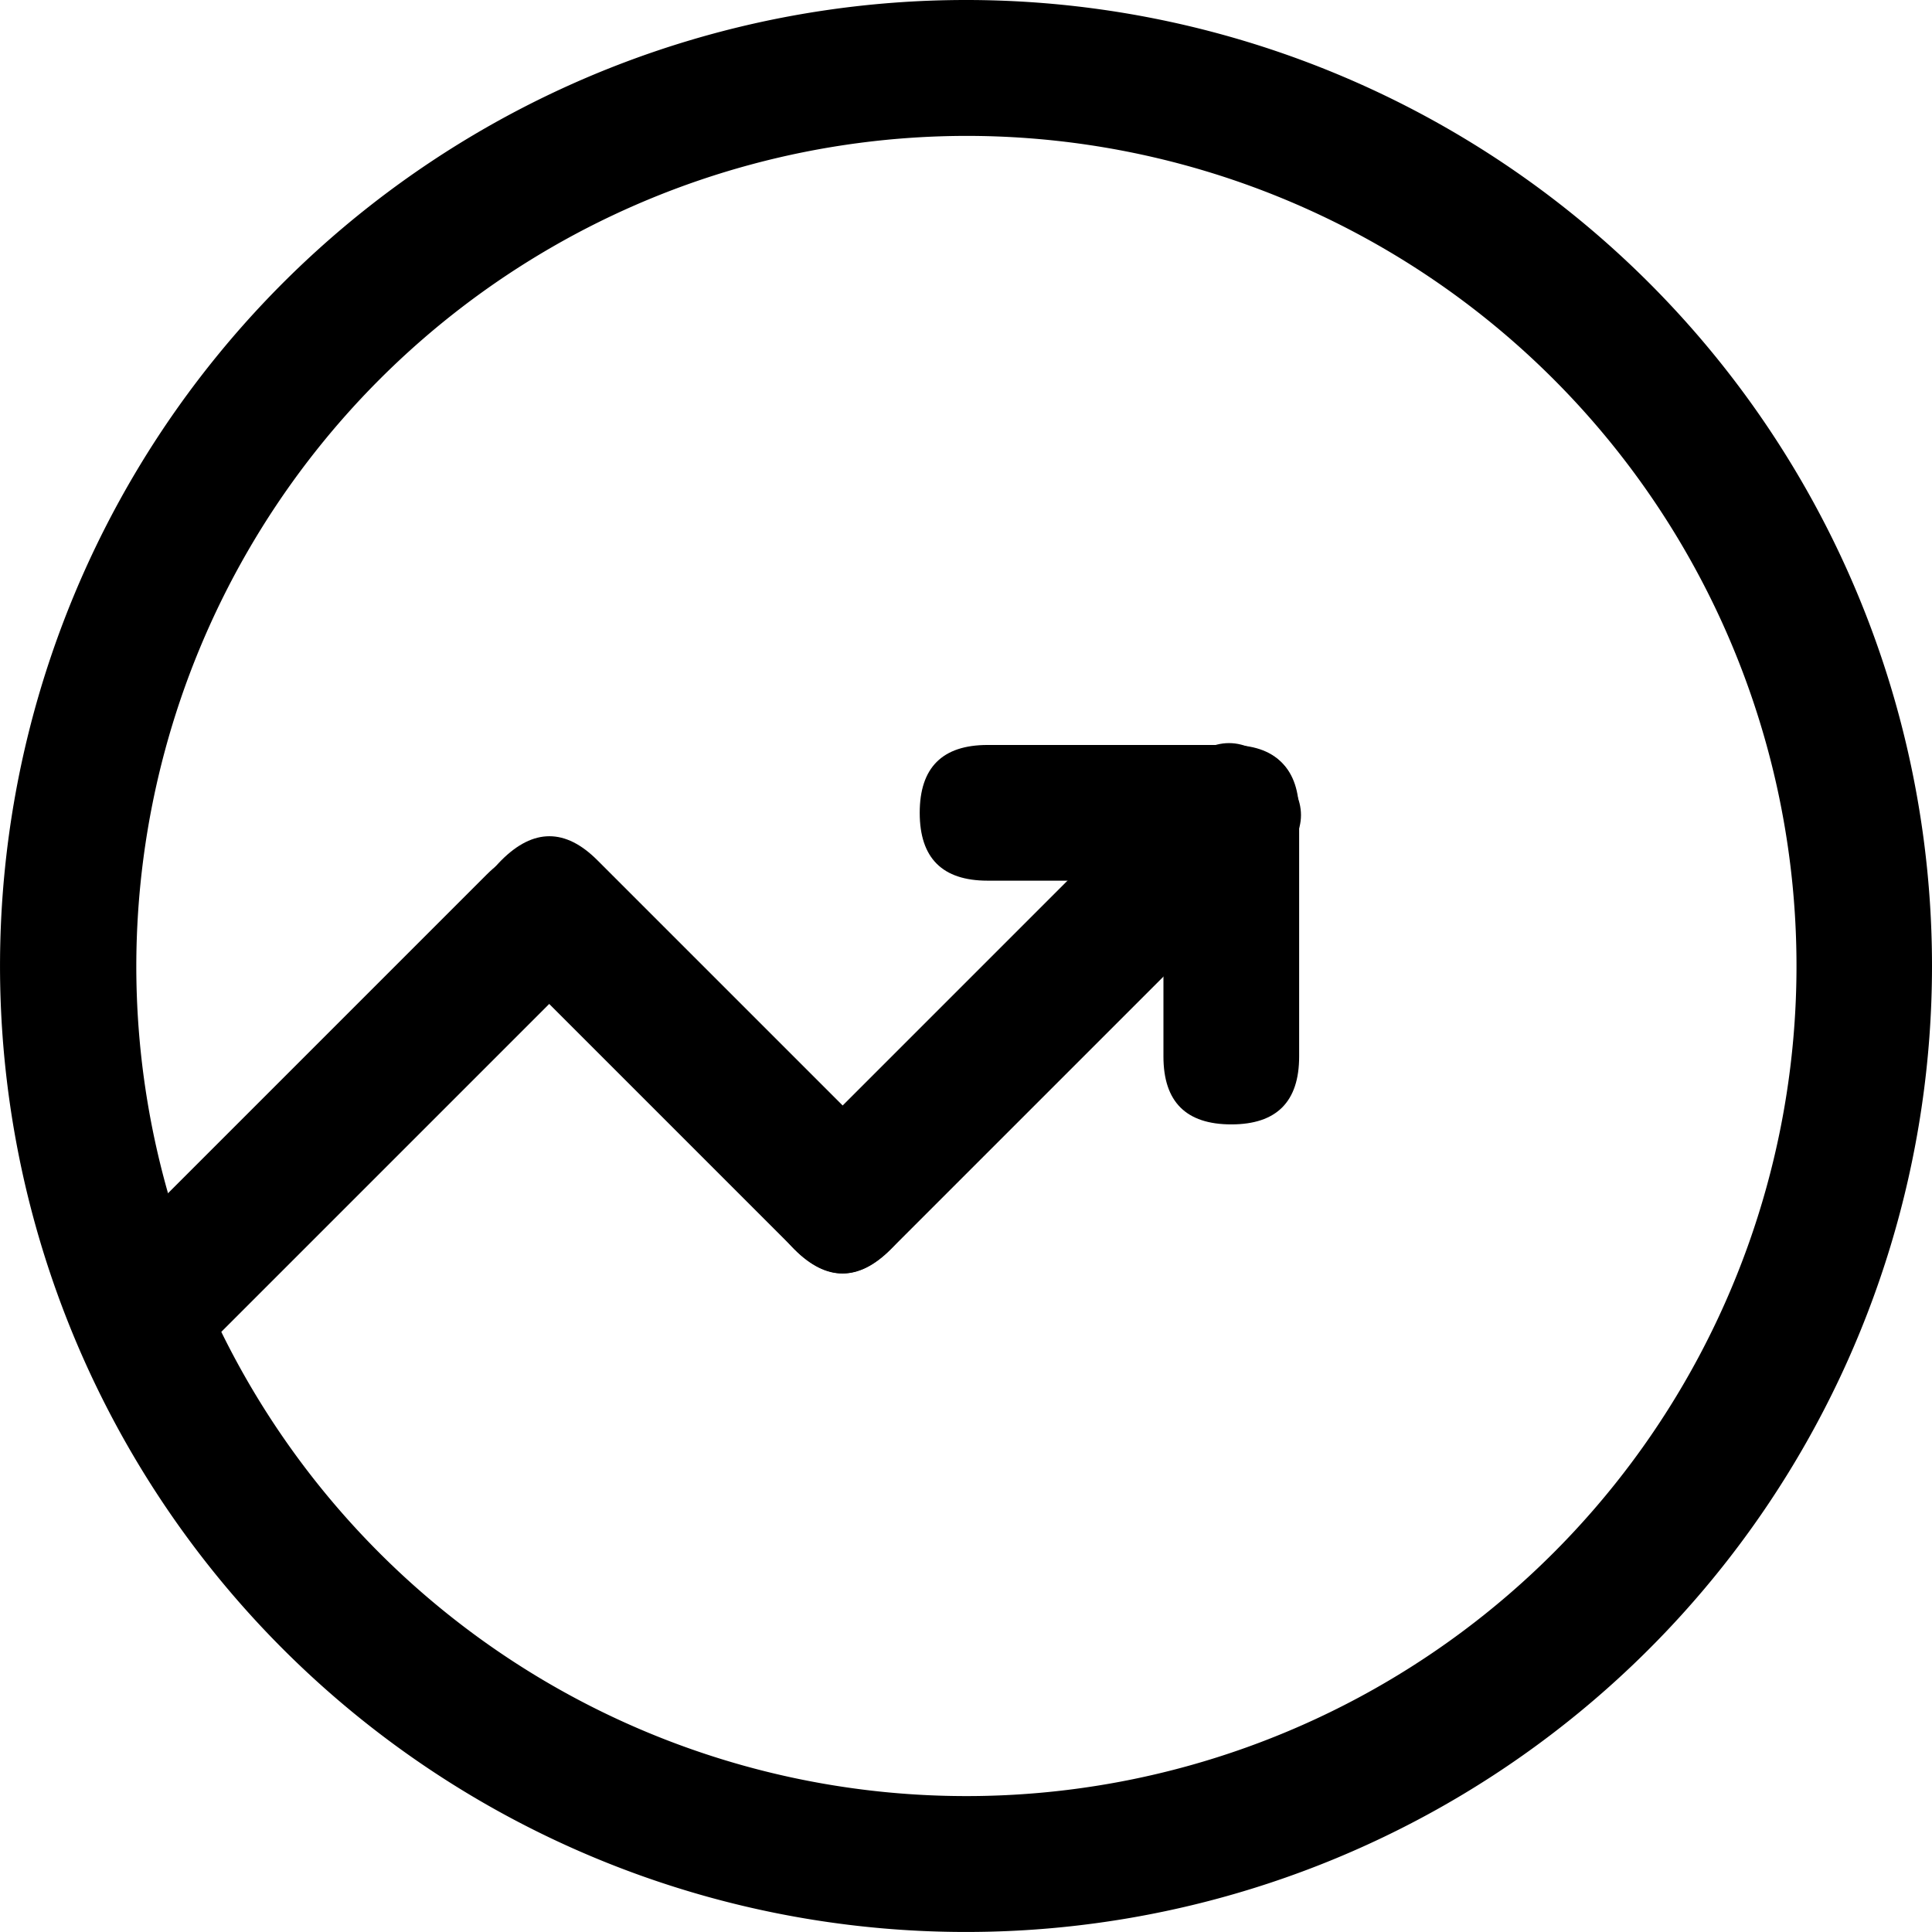 <?xml version="1.0" standalone="no"?><!DOCTYPE svg PUBLIC "-//W3C//DTD SVG 1.1//EN" "http://www.w3.org/Graphics/SVG/1.1/DTD/svg11.dtd"><svg t="1745228045977" class="icon" viewBox="0 0 1024 1024" version="1.1" xmlns="http://www.w3.org/2000/svg" p-id="8486" xmlns:xlink="http://www.w3.org/1999/xlink" width="200" height="200"><path d="M512.162 72.025A439.968 439.968 0 1 1 72.245 511.941 440.431 440.431 0 0 1 512.162 72.025m0-72.025A511.993 511.993 0 1 0 1024 511.941 511.941 511.941 0 0 0 512.162 0z" p-id="8487"></path><path d="M27.703 693.786m25.428-25.428l204.844-204.844q25.428-25.428 50.856 0l0 0q25.428 25.428 0 50.856l-204.844 204.844q-25.428 25.428-50.856 0l0 0q-25.428-25.428 0-50.856Z" p-id="8488"></path><path d="M395.707 636.848m25.428-25.428l204.844-204.844q25.428-25.428 50.856 0l0 0q25.428 25.428 0 50.856l-204.844 204.844q-25.428 25.428-50.856 0l0 0q-25.428-25.428 0-50.856Z" p-id="8489"></path><path d="M240.337 481.362m25.428-25.428l0 0q25.428-25.428 50.856 0l155.37 155.37q25.428 25.428 0 50.856l0 0q-25.428 25.428-50.856 0l-155.37-155.37q-25.428-25.428 0-50.856Z" p-id="8490"></path><path d="M487.468 394.85m35.961 0l128.564 0q35.961 0 35.961 35.961l0 0q0 35.961-35.961 35.961l-128.564 0q-35.961 0-35.961-35.961l0 0q0-35.961 35.961-35.961Z" p-id="8491"></path><path d="M616.649 395.467m35.961 0l0 0q35.961 0 35.961 35.961l0 128.564q0 35.961-35.961 35.961l0 0q-35.961 0-35.961-35.961l0-128.564q0-35.961 35.961-35.961Z" p-id="8492"></path></svg>